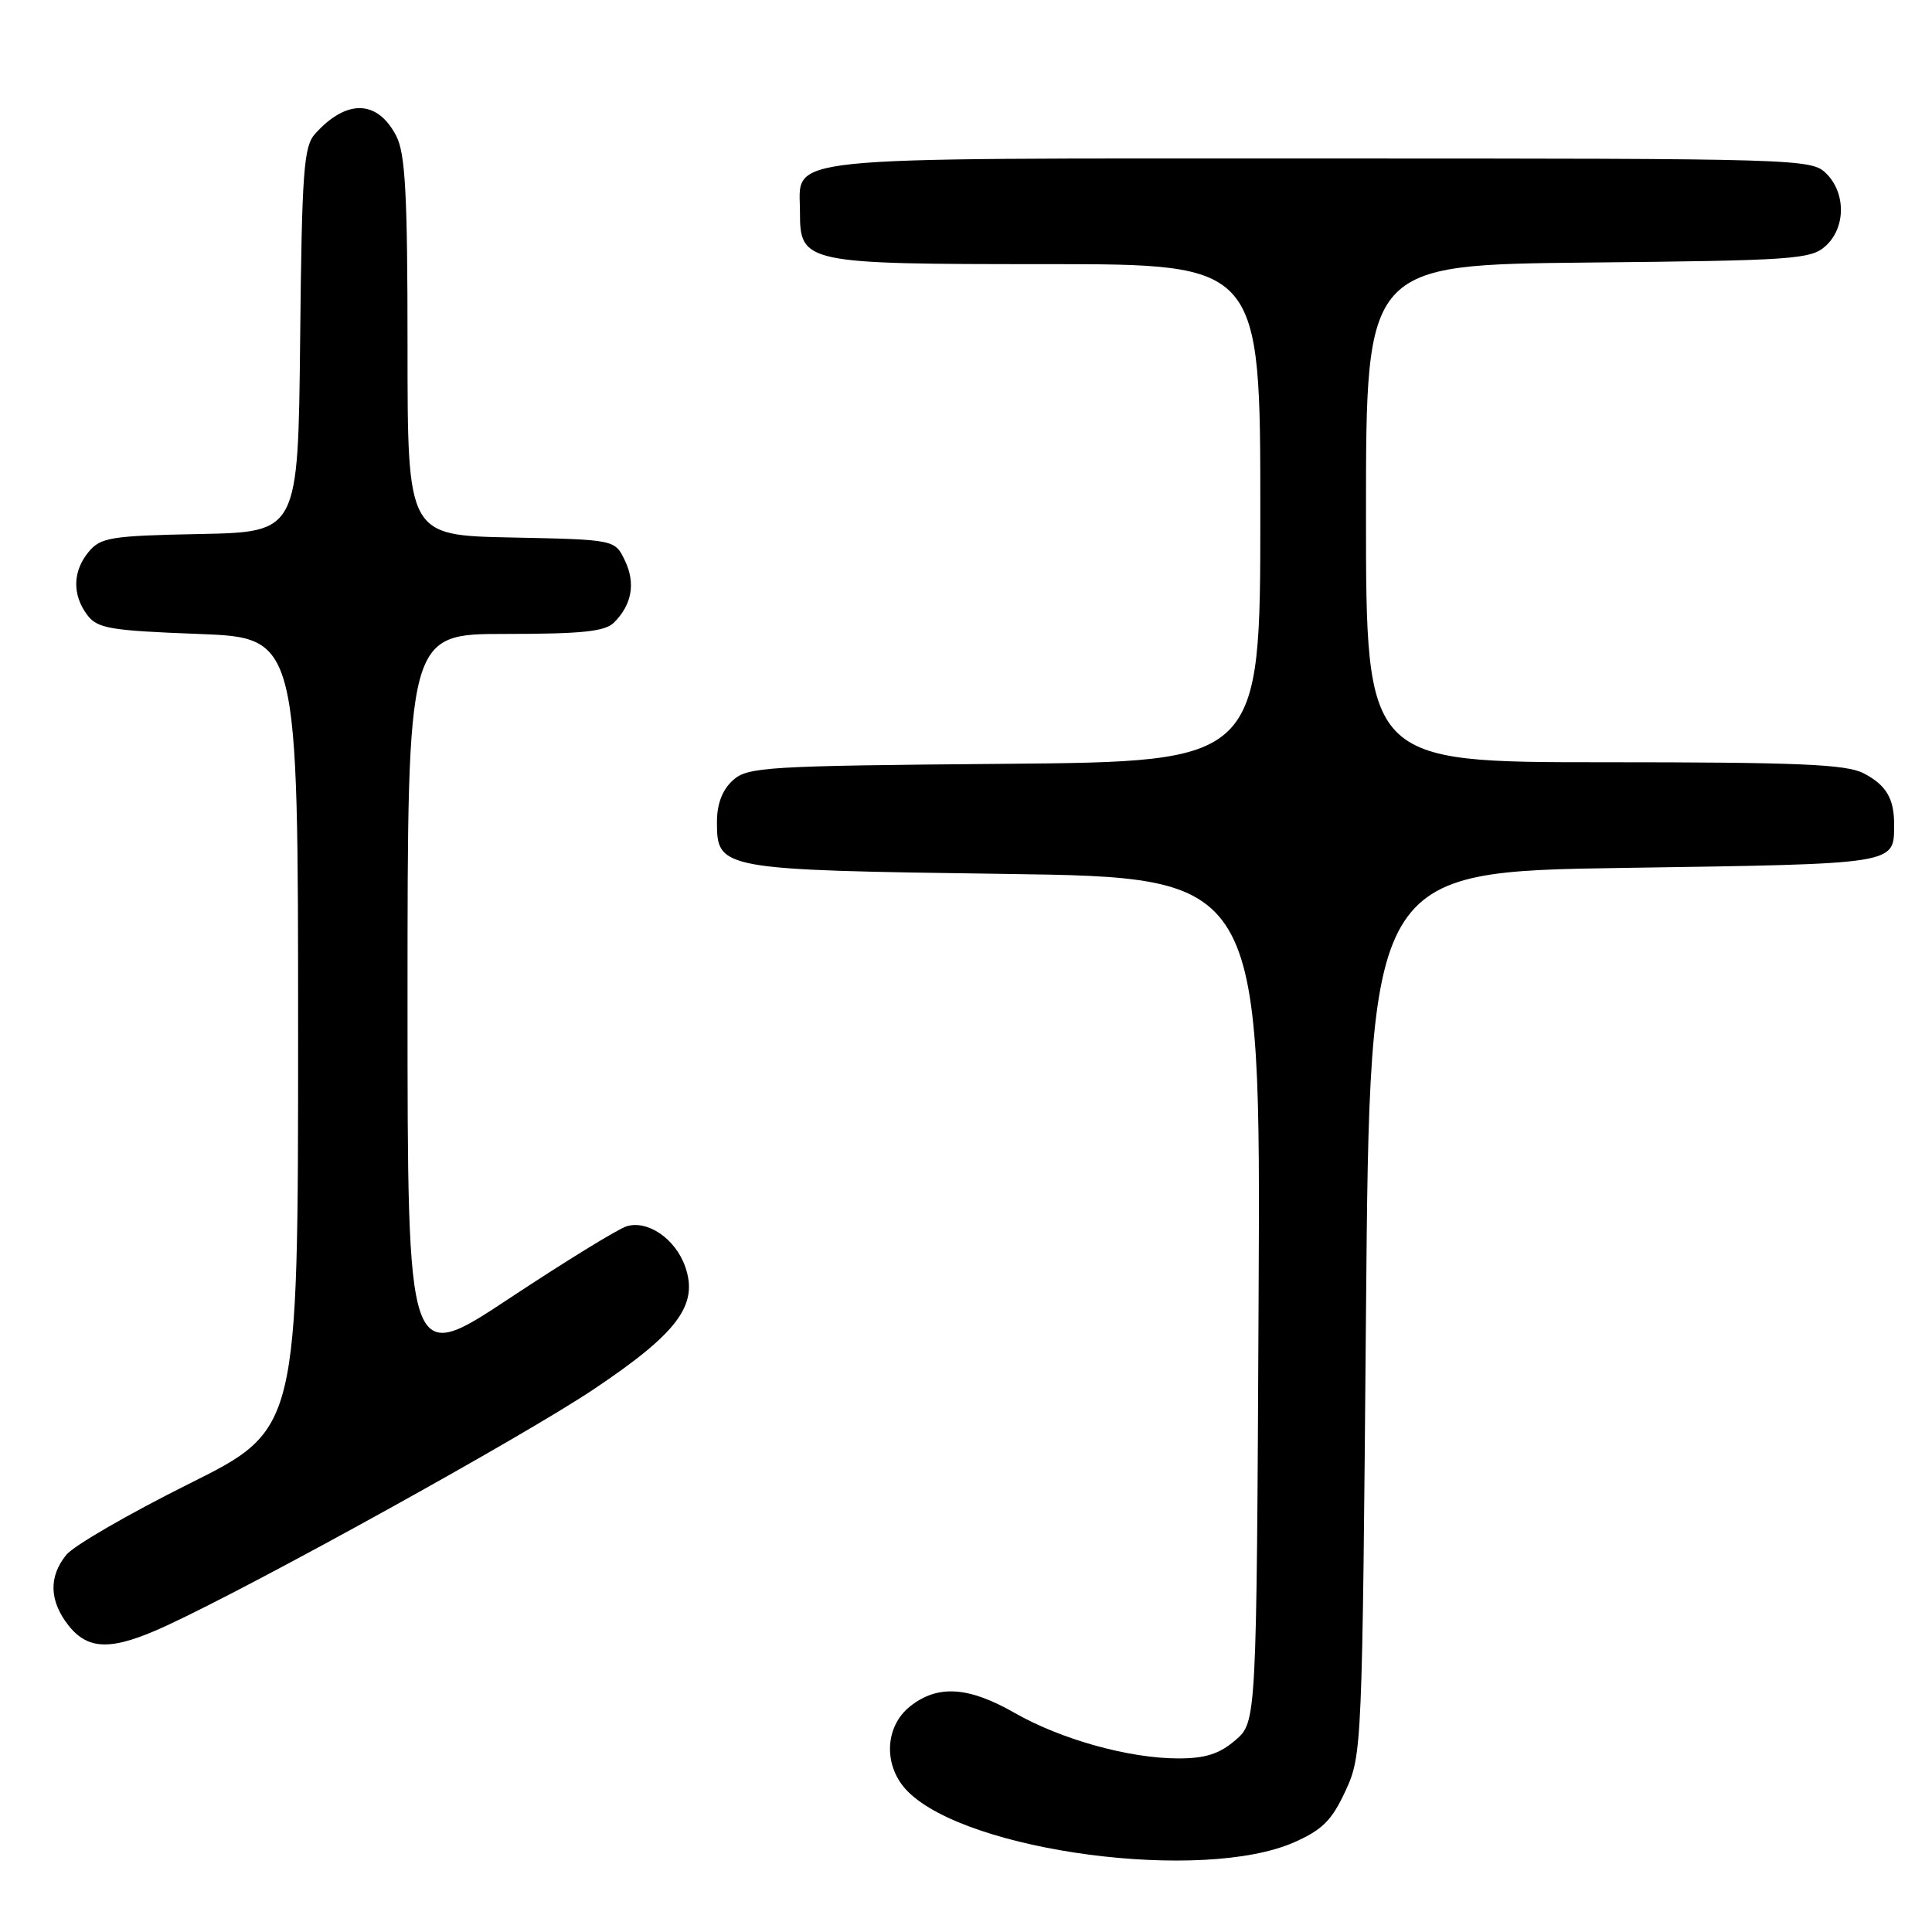 <?xml version="1.0" encoding="UTF-8" standalone="no"?>
<!DOCTYPE svg PUBLIC "-//W3C//DTD SVG 1.1//EN" "http://www.w3.org/Graphics/SVG/1.1/DTD/svg11.dtd" >
<svg xmlns="http://www.w3.org/2000/svg" xmlns:xlink="http://www.w3.org/1999/xlink" version="1.1" viewBox="0 0 256 256">
 <g >
 <path fill="currentColor"
d=" M 171.49 244.11 C 175.23 242.46 176.49 241.19 178.29 237.29 C 180.47 232.56 180.51 231.72 181.00 174.00 C 181.50 115.50 181.50 115.50 215.29 115.00 C 251.55 114.46 250.95 114.56 250.98 109.33 C 251.01 105.83 249.94 104.02 246.93 102.46 C 244.62 101.27 238.28 101.00 212.55 101.00 C 181.00 101.00 181.00 101.00 181.00 68.04 C 181.00 35.09 181.00 35.09 210.40 34.79 C 237.67 34.52 239.95 34.36 241.90 32.60 C 244.57 30.18 244.61 25.61 242.00 23.00 C 240.04 21.04 238.67 21.00 174.83 21.00 C 101.81 21.00 106.00 20.57 106.00 28.10 C 106.00 34.88 106.56 35.00 138.72 35.00 C 167.00 35.00 167.00 35.00 167.00 67.96 C 167.00 100.92 167.00 100.92 133.10 101.21 C 101.40 101.48 99.07 101.62 97.10 103.40 C 95.71 104.67 95.00 106.52 95.00 108.91 C 95.00 115.21 95.37 115.28 133.27 115.80 C 167.05 116.27 167.05 116.27 166.77 172.22 C 166.50 228.17 166.50 228.17 163.69 230.59 C 161.58 232.40 159.72 233.00 156.15 233.00 C 149.62 233.00 140.60 230.49 134.43 226.96 C 128.34 223.48 124.27 223.21 120.63 226.07 C 117.16 228.80 117.01 234.11 120.31 237.40 C 128.30 245.39 159.39 249.46 171.49 244.11 Z  M 22.00 215.44 C 33.82 209.99 69.33 190.34 78.66 184.09 C 89.80 176.63 92.57 172.93 90.80 167.86 C 89.51 164.15 85.81 161.61 83.00 162.50 C 81.85 162.87 74.85 167.17 67.45 172.07 C 54.00 180.97 54.00 180.97 54.00 132.49 C 54.00 84.00 54.00 84.00 66.93 84.00 C 77.11 84.00 80.18 83.68 81.36 82.49 C 83.74 80.12 84.24 77.26 82.80 74.27 C 81.48 71.50 81.48 71.50 67.74 71.22 C 54.00 70.94 54.00 70.94 54.00 45.92 C 54.00 25.72 53.71 20.35 52.51 18.02 C 50.02 13.21 45.94 13.09 41.76 17.72 C 40.24 19.39 40.00 22.63 39.77 45.06 C 39.50 70.50 39.50 70.50 26.50 70.76 C 14.68 70.99 13.34 71.21 11.75 73.12 C 9.62 75.68 9.55 78.82 11.57 81.50 C 12.91 83.27 14.58 83.56 26.29 84.00 C 39.50 84.50 39.50 84.50 39.50 136.96 C 39.50 189.41 39.50 189.41 25.03 196.62 C 17.07 200.59 9.75 204.82 8.78 206.03 C 6.43 208.93 6.53 212.13 9.07 215.37 C 11.71 218.72 14.86 218.73 22.00 215.44 Z "/>
</g>
</svg>